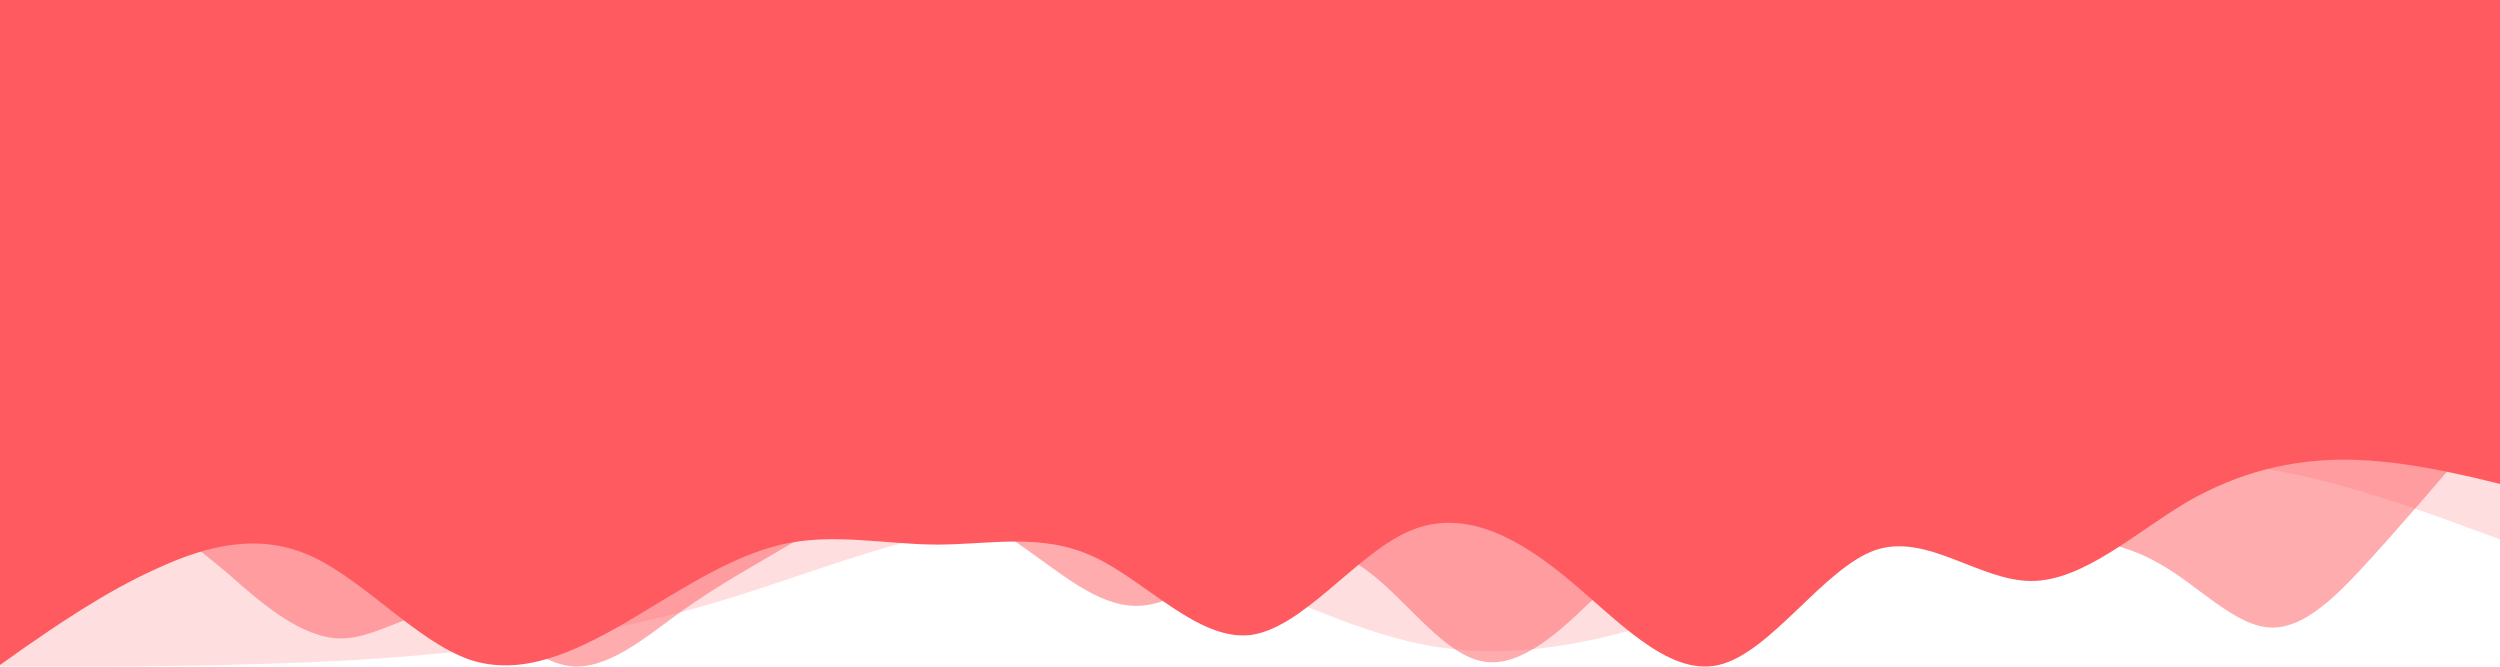 <svg width="1294" height="345" viewBox="0 0 1294 345" fill="none" xmlns="http://www.w3.org/2000/svg">
<rect x="1294" y="227" width="1294" height="227" transform="rotate(-180 1294 227)" fill="#FF5A60"/>
<path fill-rule="evenodd" clip-rule="evenodd" d="M1294 250.484L1280.02 247.103C1267.04 244.205 1240.08 237.926 1213.13 237.926C1186.17 237.926 1159.21 244.205 1132.25 259.661C1105.29 275.6 1078.33 300.715 1051.38 300.715C1024.42 300.715 997.458 275.6 970.5 284.777C943.542 294.437 916.583 337.906 889.625 344.185C862.667 350.464 835.708 319.069 808.75 297.335C781.792 275.6 754.833 263.042 727.875 275.6C700.917 288.158 673.958 325.348 647 328.729C620.042 331.627 593.083 300.715 566.125 288.158C539.167 275.6 512.208 281.879 485.25 281.879C458.292 281.879 431.333 275.6 404.375 281.879C377.417 288.158 350.458 306.511 323.5 322.45C296.542 337.906 269.583 350.464 242.625 341.287C215.667 331.627 188.708 300.715 161.75 288.158C134.792 275.6 107.833 281.879 80.875 294.437C53.917 306.511 26.958 325.348 12.98 335.008L1.81198e-05 344.185V212.81H12.98C26.958 212.81 53.917 212.81 80.875 212.81C107.833 212.81 134.792 212.81 161.75 212.81C188.708 212.81 215.667 212.81 242.625 212.81C269.583 212.81 296.542 212.81 323.5 212.81C350.458 212.81 377.417 212.81 404.375 212.81C431.333 212.81 458.292 212.81 485.25 212.81C512.208 212.81 539.167 212.81 566.125 212.81C593.083 212.81 620.042 212.81 647 212.81C673.958 212.81 700.917 212.81 727.875 212.81C754.833 212.81 781.792 212.81 808.75 212.81C835.708 212.81 862.667 212.81 889.625 212.81C916.583 212.81 943.542 212.81 970.5 212.81C997.458 212.81 1024.42 212.81 1051.38 212.81C1078.33 212.81 1105.29 212.81 1132.25 212.81C1159.21 212.81 1186.17 212.81 1213.13 212.81C1240.08 212.81 1267.04 212.81 1280.02 212.81H1294V250.484Z" fill="#FF5A60"/>
<path fill-rule="evenodd" clip-rule="evenodd" d="M1294 212.81L1284.02 224.056C1274.03 235.302 1255.06 257.794 1235.09 280.285C1215.12 302.345 1196.15 324.837 1176.18 324.837C1157.21 324.837 1137.24 302.345 1117.27 291.531C1098.3 280.285 1078.33 280.285 1058.36 269.04C1039.39 257.794 1019.42 235.302 999.455 240.925C980.485 246.548 960.515 280.285 941.545 285.908C921.576 291.531 901.606 269.04 882.636 269.04C862.667 269.04 842.698 291.531 823.727 310.996C803.758 330.46 783.789 347.329 764.818 341.706C744.849 336.083 725.878 307.968 705.909 294.127C685.94 280.285 666.969 280.285 647 288.504C627.031 296.722 608.06 313.591 588.091 313.591C568.122 313.591 549.151 296.722 529.182 282.881C510.211 269.04 490.242 257.794 470.273 257.794C451.302 257.794 431.333 269.04 411.364 280.285C392.394 291.531 372.424 302.345 352.455 316.619C333.485 330.46 313.515 347.329 294.545 344.733C274.576 341.706 254.606 319.214 235.636 316.619C215.667 313.591 195.698 330.46 176.727 330.46C156.758 330.46 136.789 313.591 117.818 296.722C97.849 280.285 78.878 263.417 58.909 266.012C38.94 269.04 19.969 291.531 9.985 302.345L1.81198e-05 313.591V212.81H9.985C19.969 212.81 38.94 212.81 58.909 212.81C78.878 212.81 97.849 212.81 117.818 212.81C136.789 212.81 156.758 212.81 176.727 212.81C195.698 212.81 215.667 212.81 235.636 212.81C254.606 212.81 274.576 212.81 294.545 212.81C313.515 212.81 333.485 212.81 352.455 212.81C372.424 212.81 392.394 212.81 411.364 212.81C431.333 212.81 451.302 212.81 470.273 212.81C490.242 212.81 510.211 212.81 529.182 212.81C549.151 212.81 568.122 212.81 588.091 212.81C608.06 212.81 627.031 212.81 647 212.81C666.969 212.81 685.94 212.81 705.909 212.81C725.878 212.81 744.849 212.81 764.818 212.81C783.789 212.81 803.758 212.81 823.727 212.81C842.698 212.81 862.667 212.81 882.636 212.81C901.606 212.81 921.576 212.81 941.545 212.81C960.515 212.81 980.485 212.81 999.455 212.81C1019.42 212.81 1039.39 212.81 1058.36 212.81C1078.33 212.81 1098.3 212.81 1117.27 212.81C1137.24 212.81 1157.21 212.81 1176.18 212.81C1196.15 212.81 1215.12 212.81 1235.09 212.81C1255.06 212.81 1274.03 212.81 1284.02 212.81H1294Z" fill="#FF5A60" fill-opacity="0.5"/>
<path fill-rule="evenodd" clip-rule="evenodd" d="M1294 279.189L1263.05 267.842C1232.1 257.062 1171.19 234.936 1109.29 238.34C1047.38 242.312 985.477 271.813 924.571 297.343C862.667 322.874 800.762 345 739.856 334.221C677.952 322.874 616.048 279.189 554.144 271.813C493.238 264.438 431.333 293.939 369.429 312.094C308.523 330.249 246.619 337.625 184.715 341.596C122.81 345 61.904 345 30.952 345H1.81198e-05V212.81L30.952 212.81C61.904 212.81 122.81 212.81 184.715 212.81C246.619 212.81 308.523 212.81 369.429 212.81C431.333 212.81 493.238 212.81 554.144 212.81C616.048 212.81 677.952 212.81 739.856 212.81C800.762 212.81 862.667 212.81 924.571 212.81C985.477 212.81 1047.38 212.81 1109.29 212.81C1171.19 212.81 1232.1 212.81 1263.05 212.81H1294V279.189Z" fill="#FF5A60" fill-opacity="0.2"/>
</svg>
